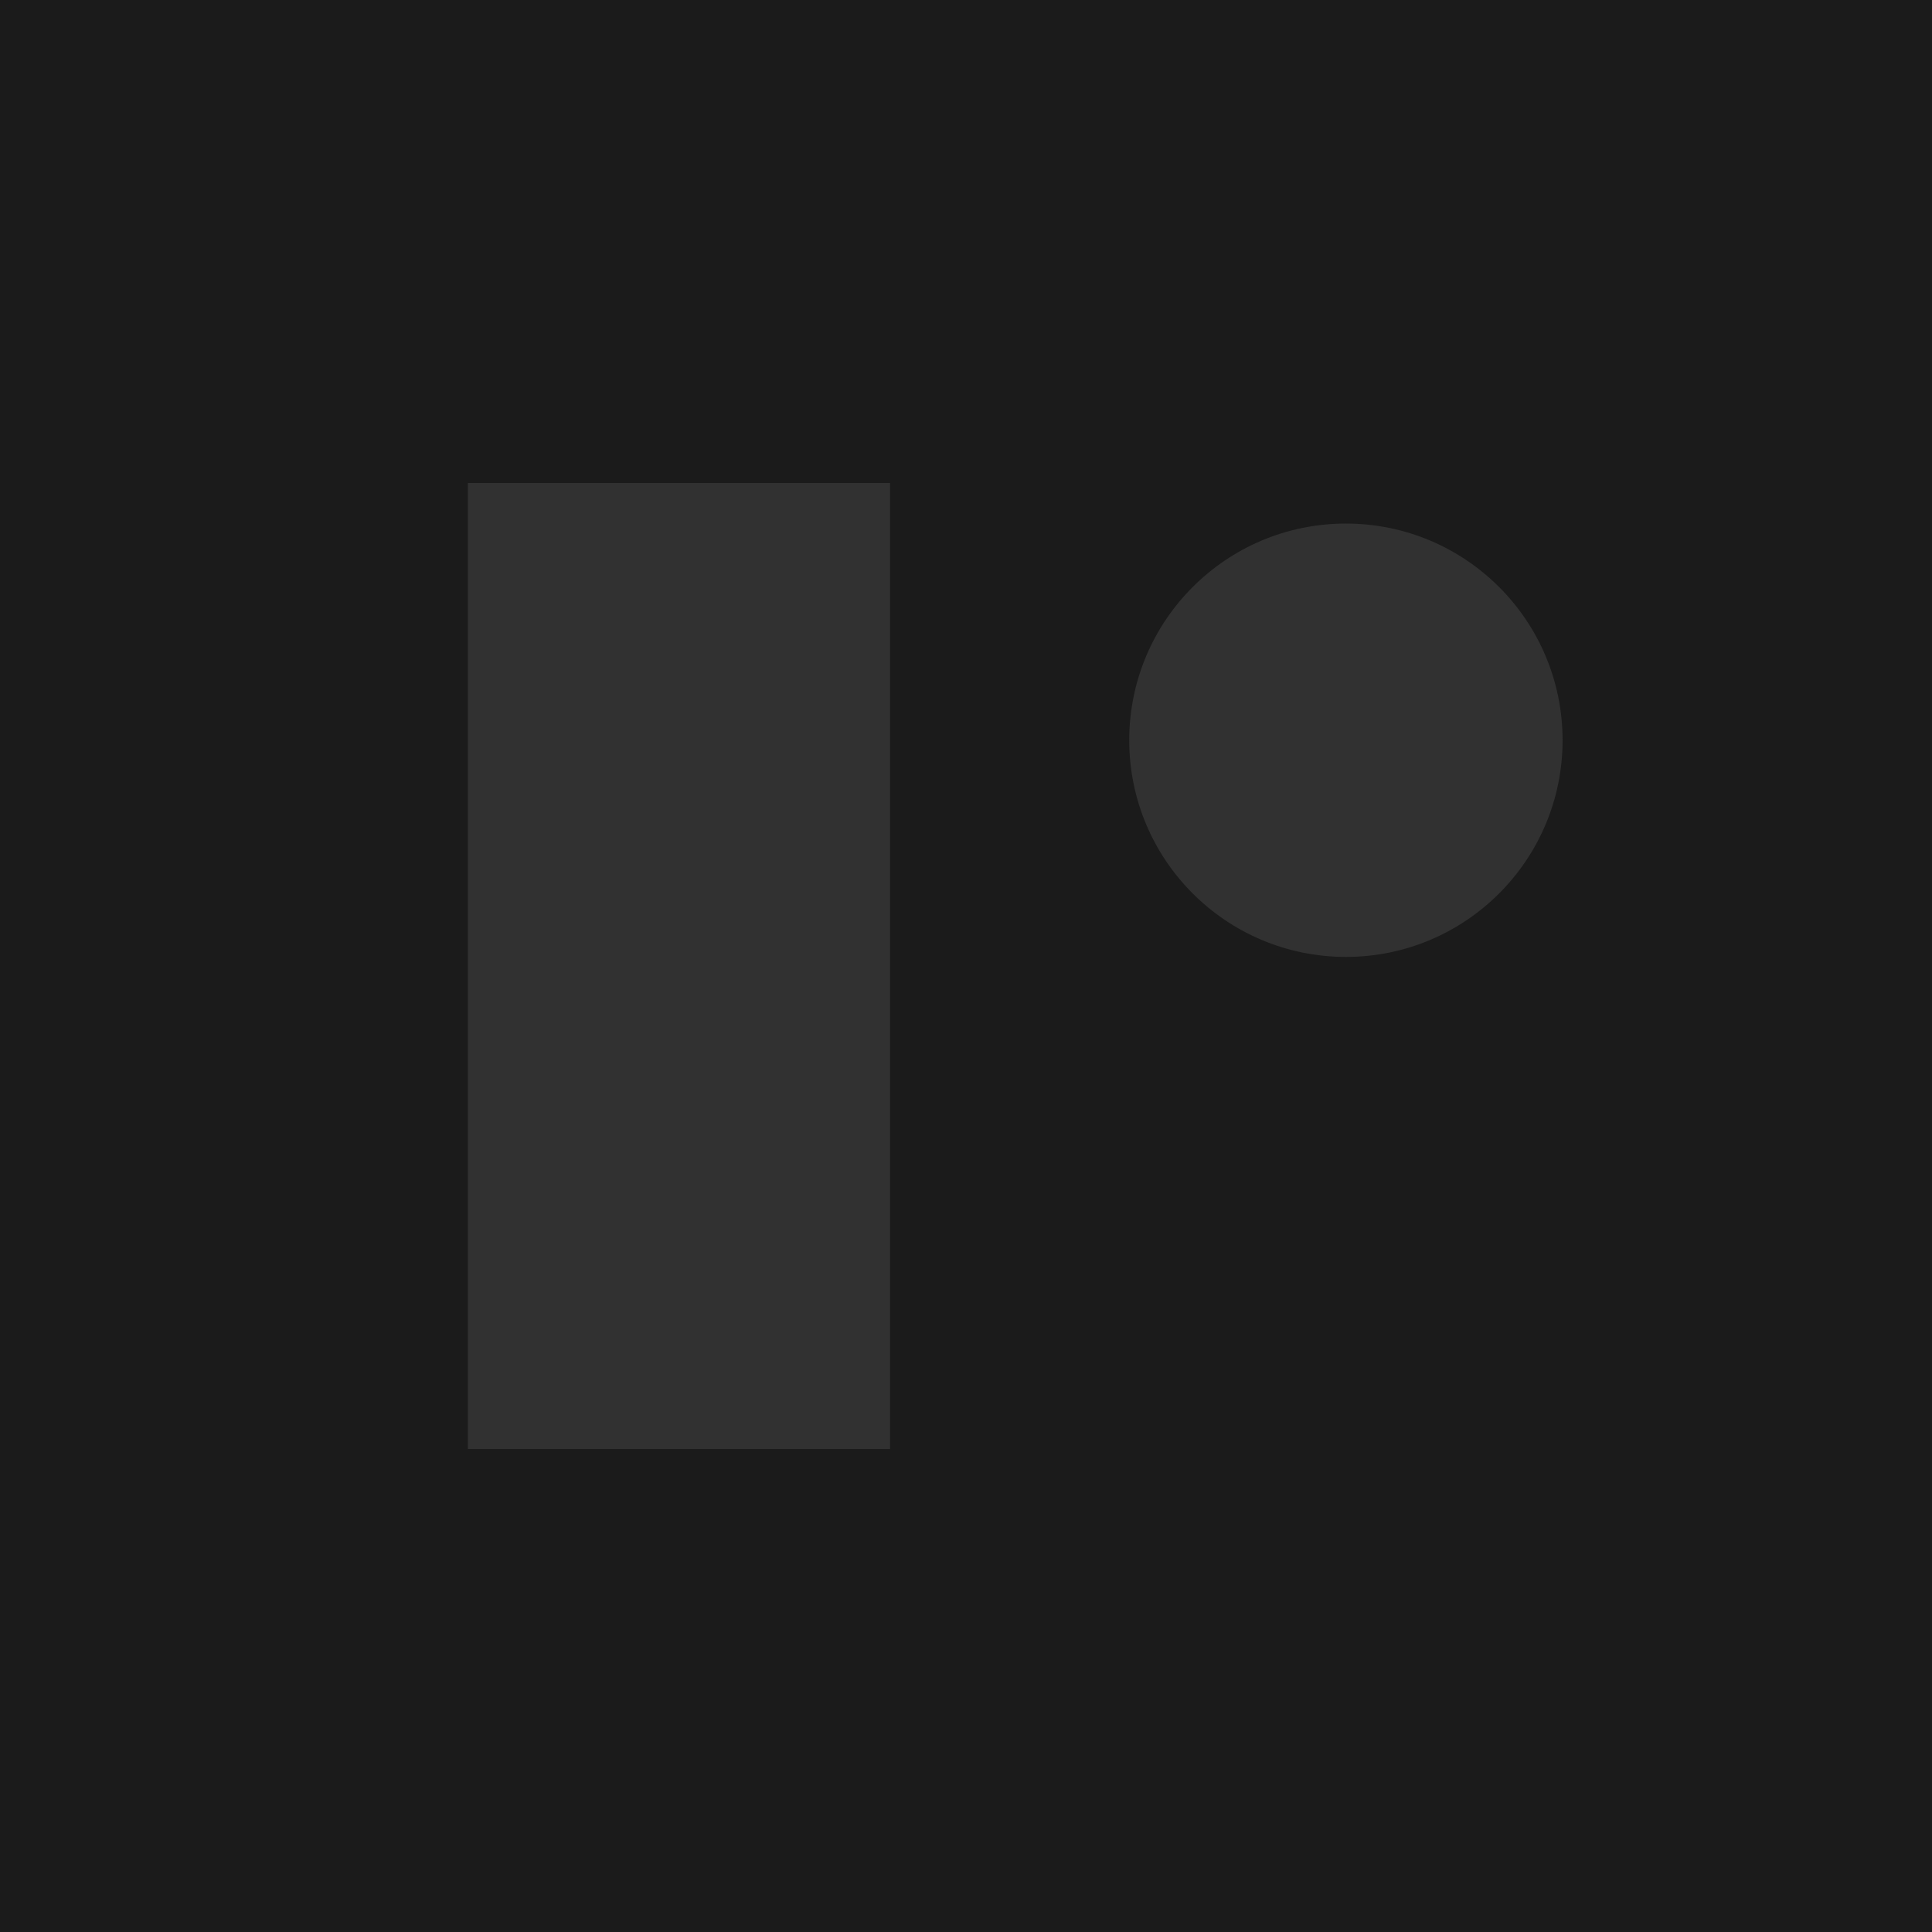 <svg width="256" height="256" viewBox="0 0 256 256" fill="none" xmlns="http://www.w3.org/2000/svg"><path fill="#1B1B1B" d="M0 0h256v256H0z"/><path d="M62 64h55.936v128H62zm116.339 62.797c15.856 0 28.711-12.854 28.711-28.71s-12.855-28.711-28.711-28.711-28.71 12.854-28.71 28.71 12.854 28.711 28.71 28.711" fill="#313131"/></svg>